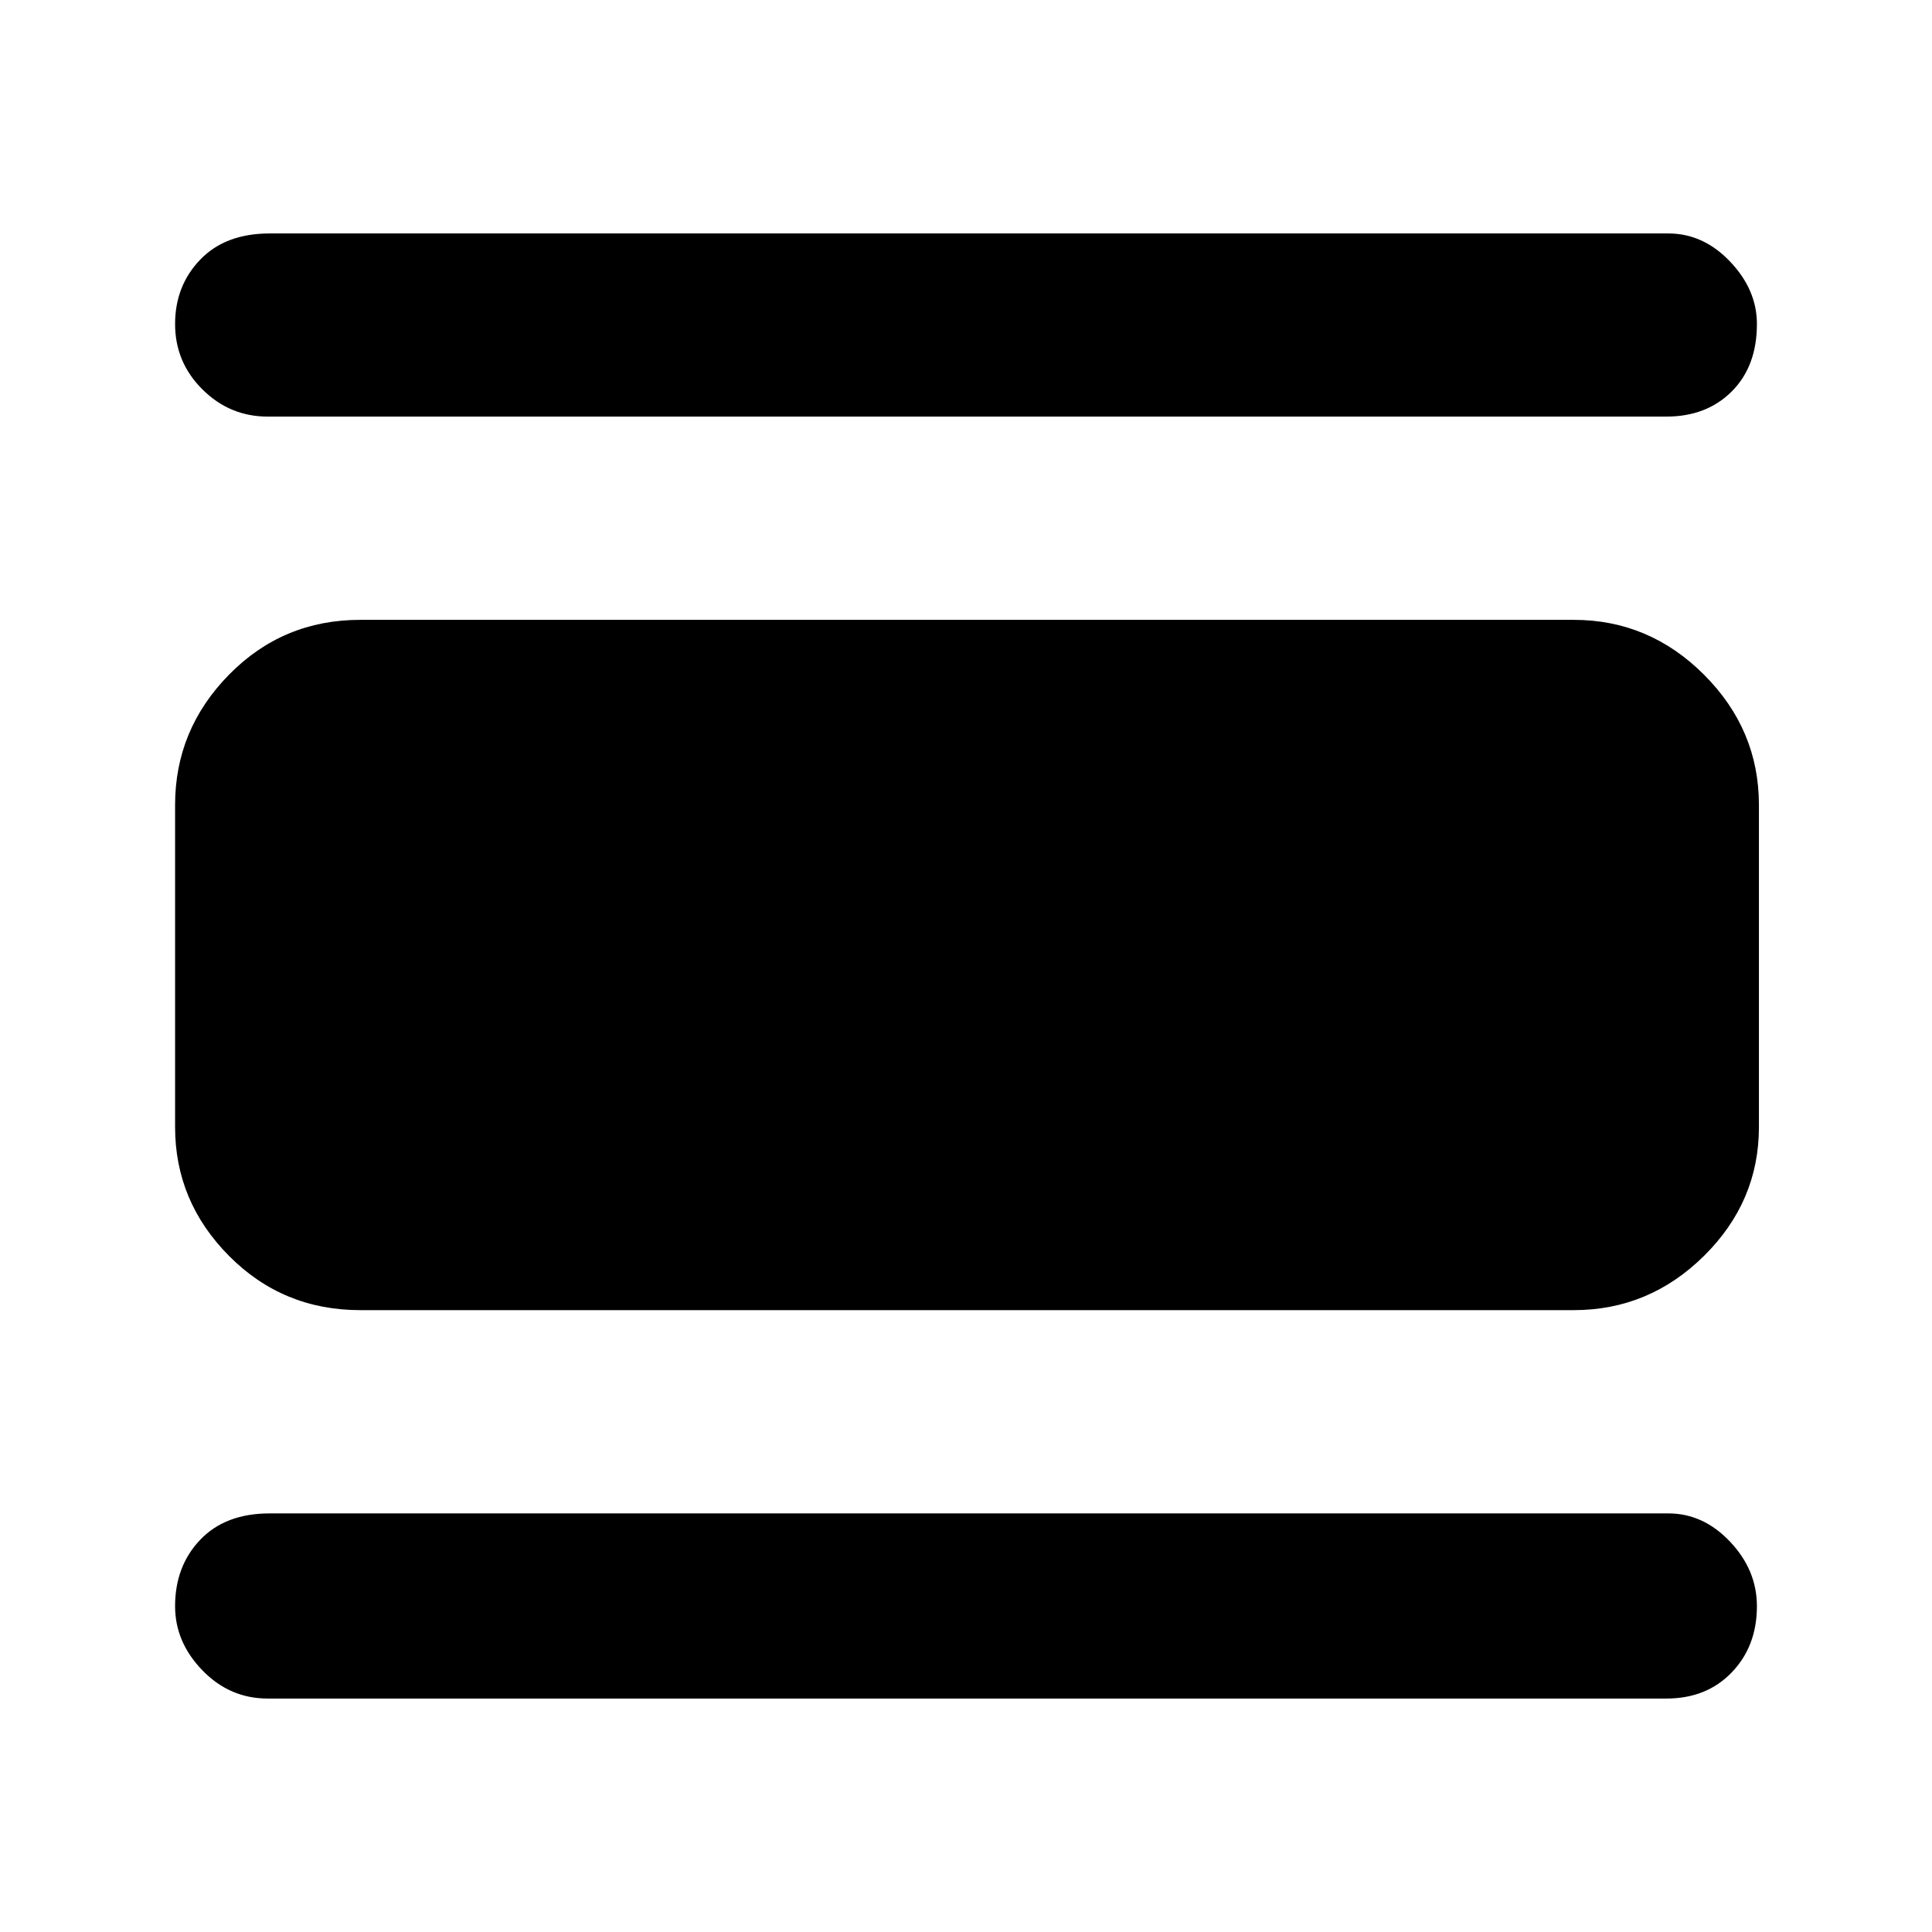 <svg xmlns="http://www.w3.org/2000/svg" height="48" viewBox="0 -960 960 960" width="48"><path d="M133-116q-18.82 0-32.41-14Q87-144 87-161.91q0-19.91 12.5-33T134-208h695q17.38 0 30.69 14.09 13.31 14.09 13.31 32Q873-142 860.5-129 848-116 828-116H133Zm46-193q-38.46 0-65.23-26.98Q87-362.95 87-400v-160q0-37.46 26.77-64.73Q140.54-652 179-652h603q37.46 0 64.73 27.27Q874-597.46 874-560v160q0 37.05-27.27 64.02Q819.46-309 782-309H179Zm-46-444q-18.82 0-32.41-13.5Q87-780 87-799t12.5-32q12.5-13 34.5-13h695q17.38 0 30.69 14Q873-816 873-799q0 21-12.5 33.5T828-753H133Z"/></svg>
